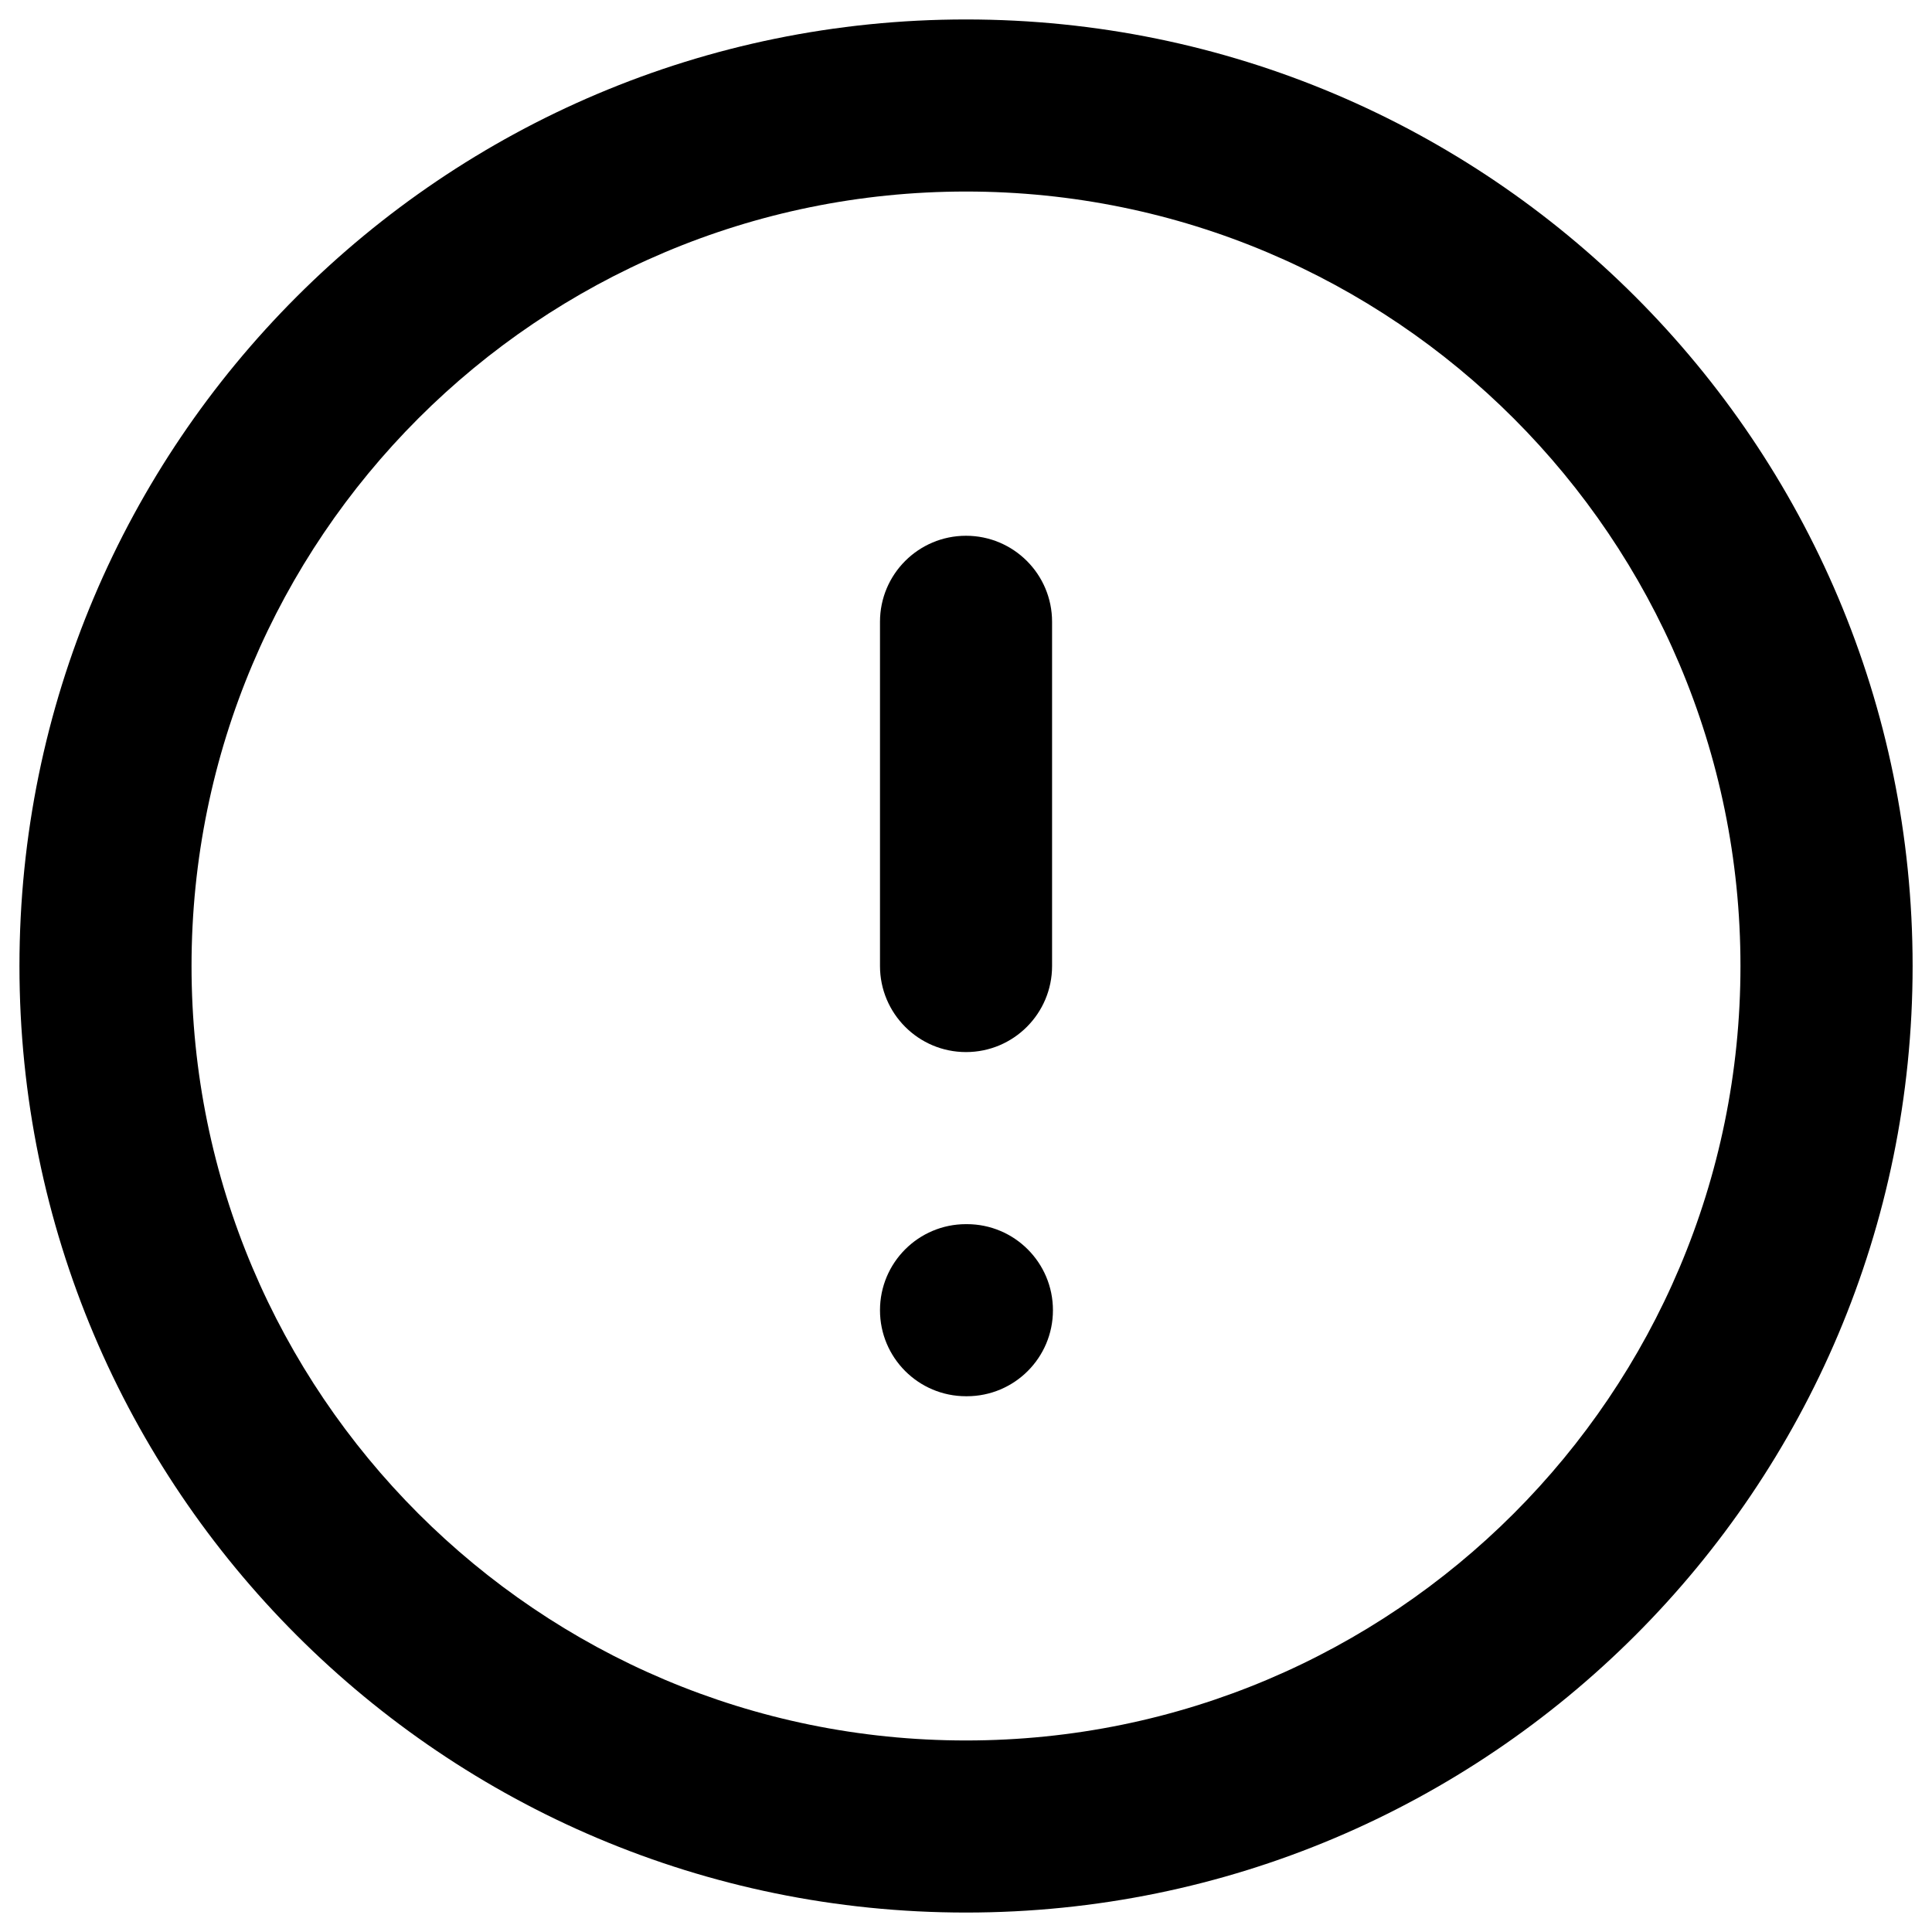 <svg width="29" height="29" viewBox="0 0 29 29" fill="none" xmlns="http://www.w3.org/2000/svg">
<path d="M14.5 8.042C15.214 8.042 15.792 8.62 15.792 9.333V14.5C15.792 15.213 15.214 15.792 14.5 15.792C13.787 15.792 13.209 15.213 13.209 14.5V9.333C13.209 8.62 13.787 8.042 14.5 8.042Z" fill="#000"/>
<path d="M14.5 18.375C13.787 18.375 13.209 18.953 13.209 19.667C13.209 20.38 13.787 20.958 14.5 20.958H14.513C15.227 20.958 15.805 20.38 15.805 19.667C15.805 18.953 15.227 18.375 14.513 18.375H14.5Z" fill="#000"/>
<path fill-rule="evenodd" clip-rule="evenodd" d="M0.292 14.5C0.292 6.653 6.653 0.292 14.5 0.292C22.347 0.292 28.709 6.653 28.709 14.5C28.709 22.347 22.347 28.708 14.5 28.708C6.653 28.708 0.292 22.347 0.292 14.5ZM14.5 2.875C8.08 2.875 2.875 8.08 2.875 14.5C2.875 20.92 8.08 26.125 14.5 26.125C20.921 26.125 26.125 20.92 26.125 14.5C26.125 8.08 20.921 2.875 14.5 2.875Z" fill="#000"/>
</svg>
